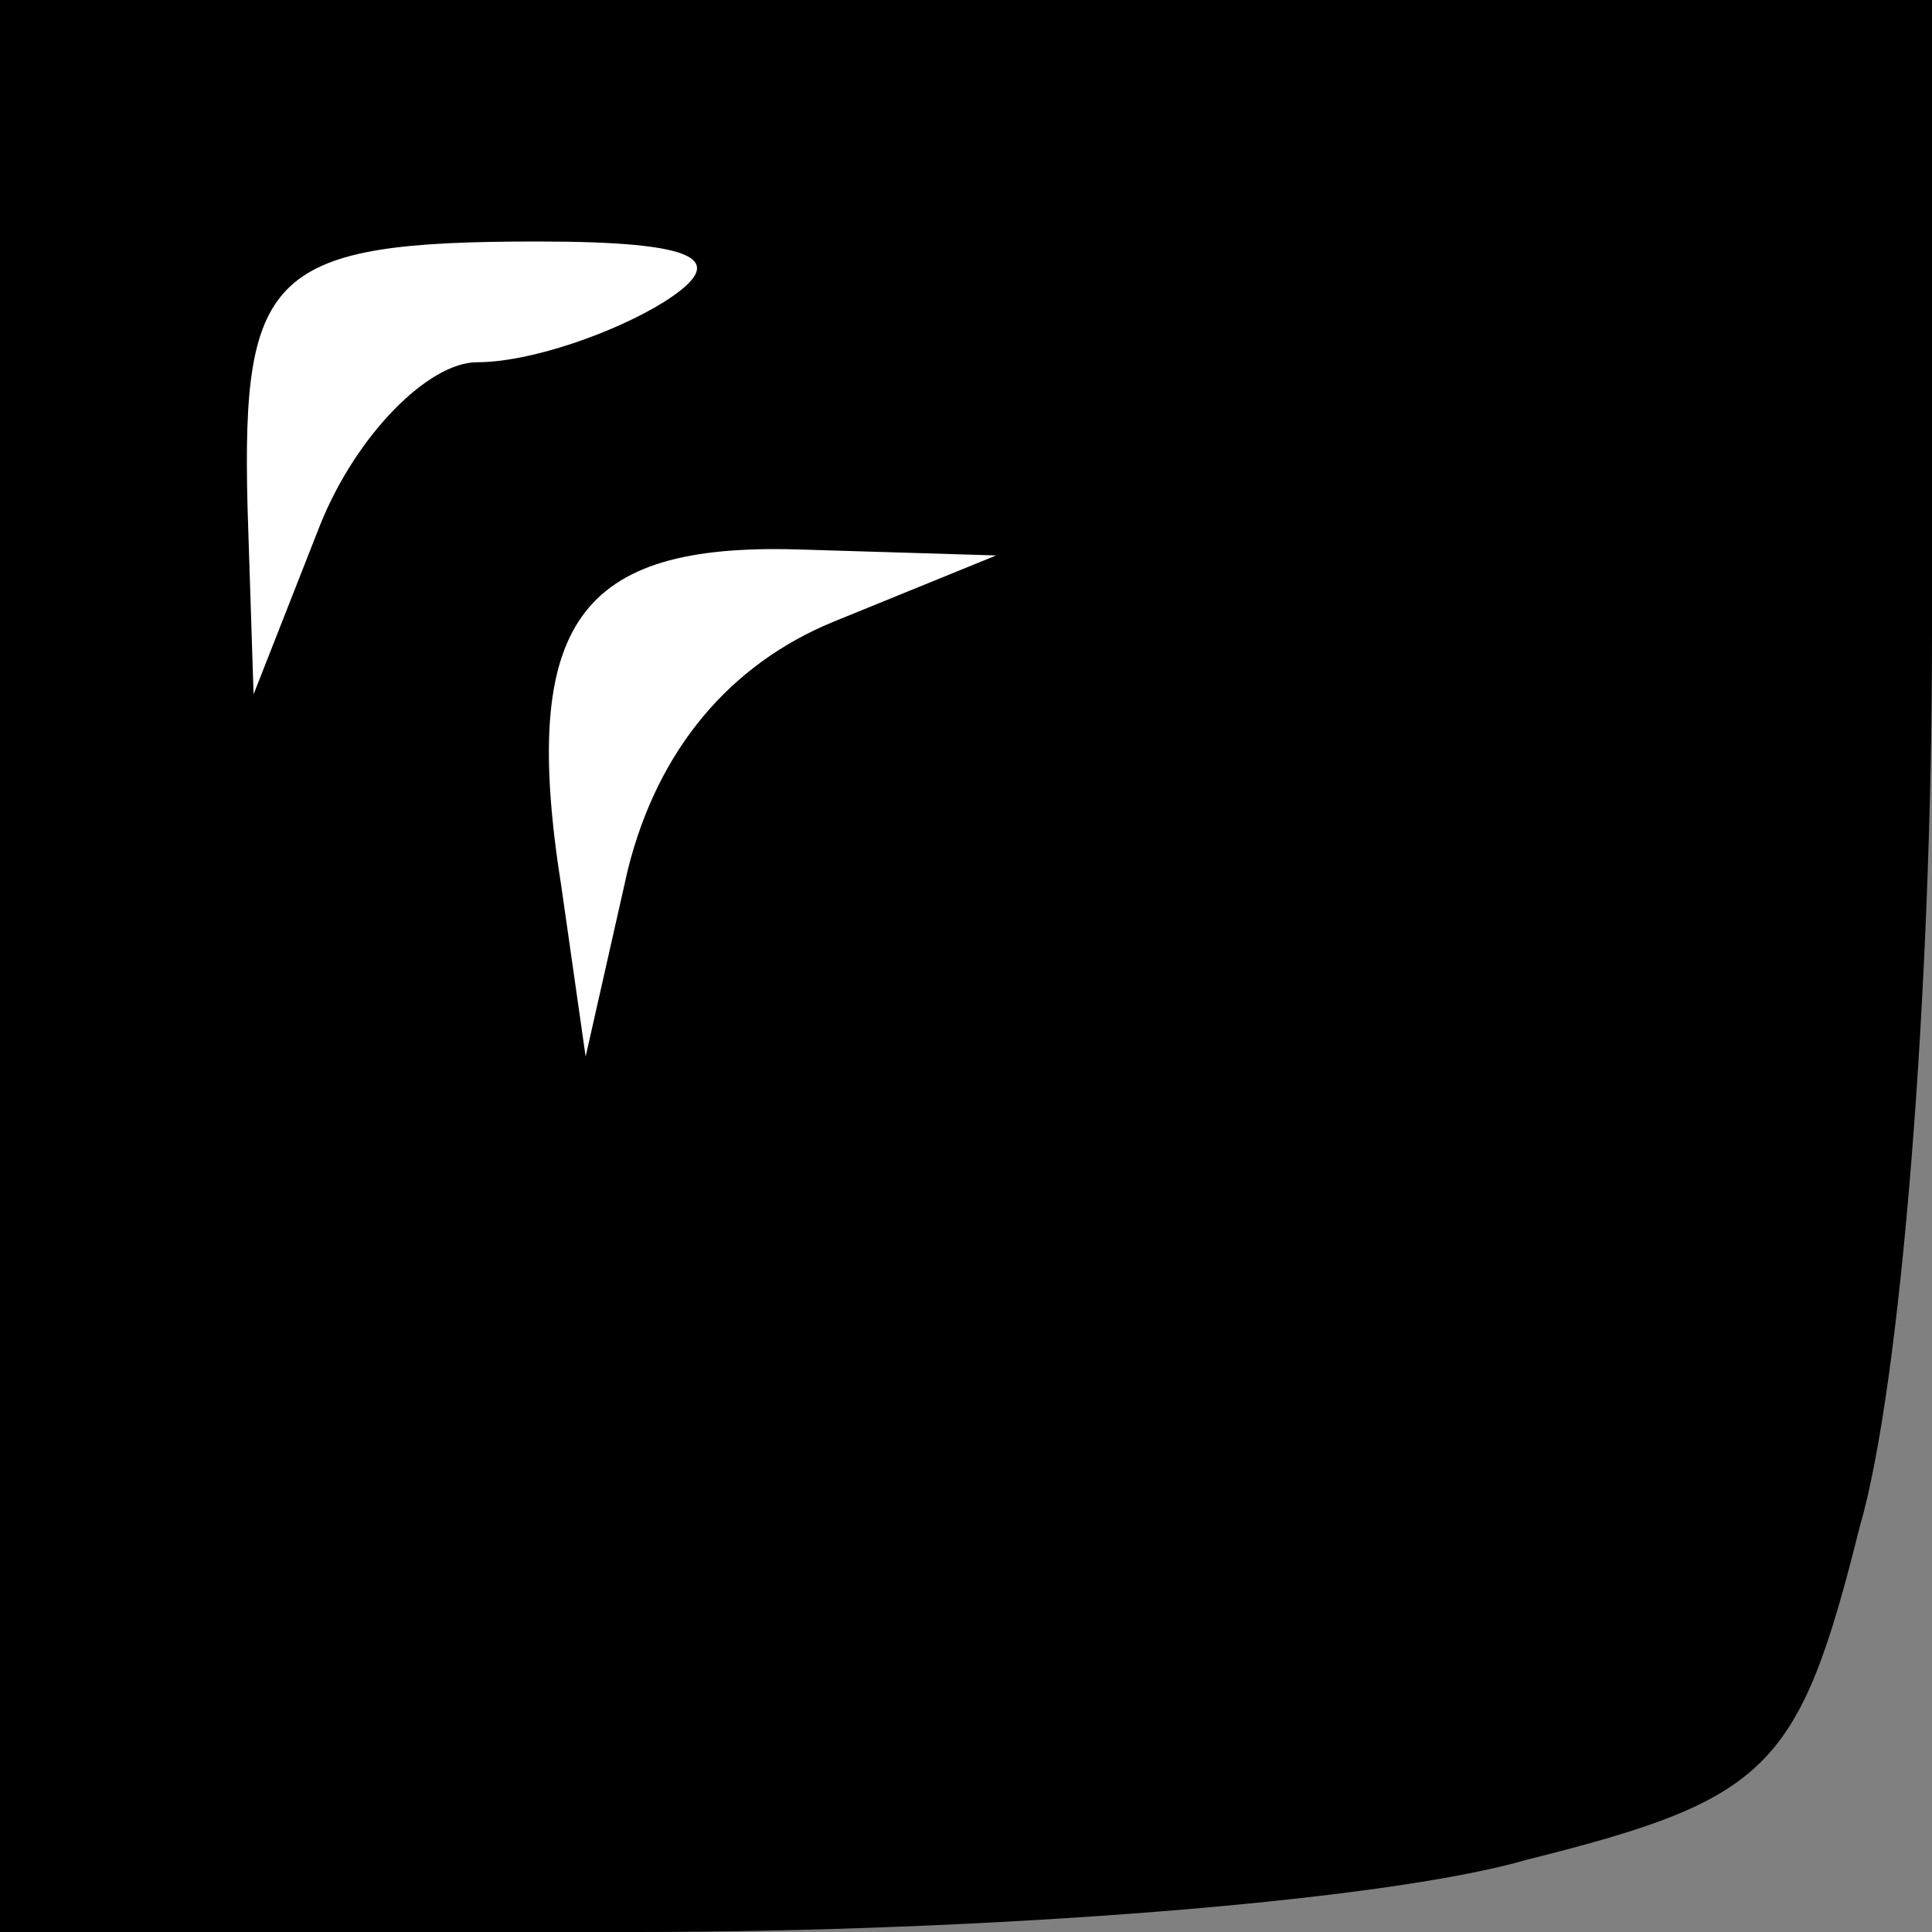 <?xml version="1.0" standalone="no"?>
<!DOCTYPE svg PUBLIC "-//W3C//DTD SVG 20010904//EN"
 "http://www.w3.org/TR/2001/REC-SVG-20010904/DTD/svg10.dtd">
<svg version="1.0" xmlns="http://www.w3.org/2000/svg"
 width="32pt" height="32pt" viewBox="0 0 32 32"
 preserveAspectRatio="xMidYMid meet">
<rect x="0" y="0" width="32" height="32" fill="#808080" stroke="none"/>
<g transform="translate(0,32) scale(0.1,-0.1)"
fill="#000000" stroke="none">
<path fill="#000000" stroke="none" d="M0 160 l0 -160 105 0 c58 0 124 5 148
12 40 10 45 15 55 55 7 24 12 90 12 148 l0 105 -160 0 -160 0 0 -160z"/>
<path fill="#ffffff" stroke="none" d="M110 270 c-8 -5 -22 -10 -31 -10 -8 0
-20 -12 -26 -27 l-11 -28 -1 31 c-1 39 4 44 48 44 27 0 32 -3 21 -10z"/>
<path fill="#ffffff" stroke="none" d="M138 217 c-17 -7 -29 -21 -34 -41 l-7
-31 -4 28 c-7 44 3 57 39 56 l33 -1 -27 -11z"/>
</g>
</svg>

